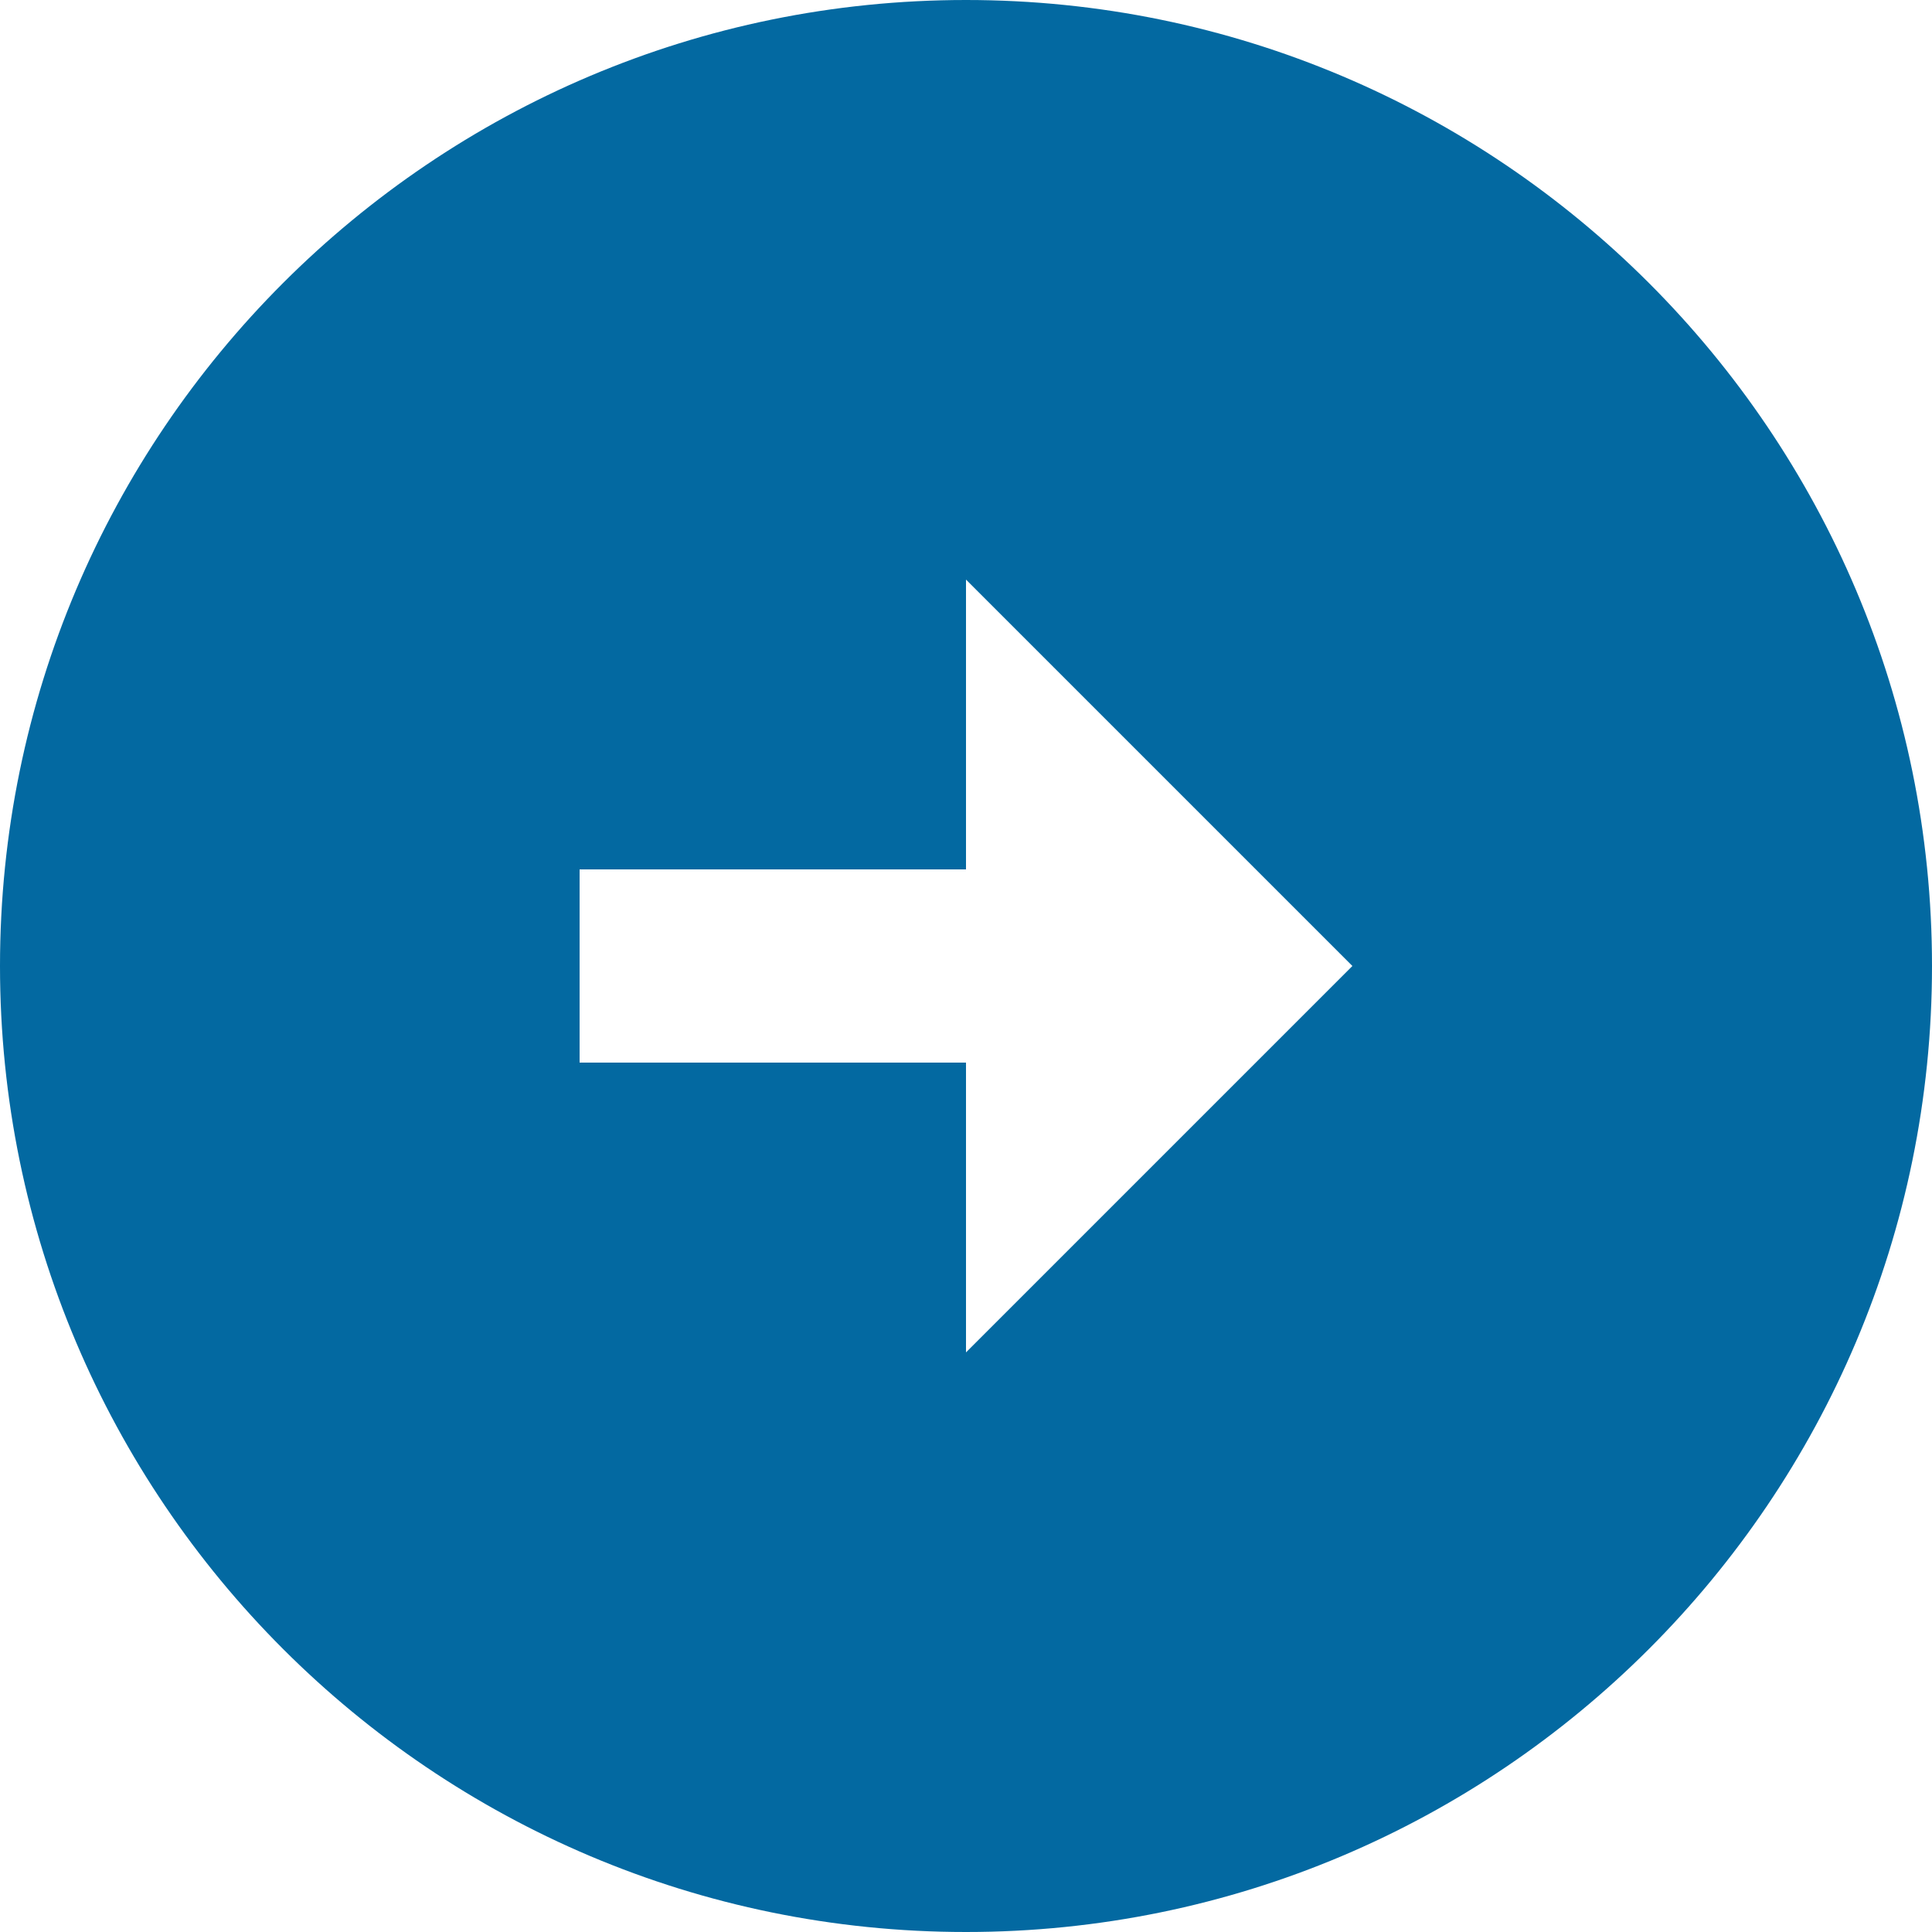 <svg width="42" height="42" viewBox="0 0 42 42" fill="none" xmlns="http://www.w3.org/2000/svg">
<path d="M21 0C32.592 0 42 9.408 42 21C42 32.592 32.592 42 21 42C9.408 42 0 32.592 0 21C0 9.408 9.408 0 21 0ZM21 18.9H12.6V23.1H21V29.4L29.4 21L21 12.6V18.9Z" fill="#0369A1"/>
</svg>
